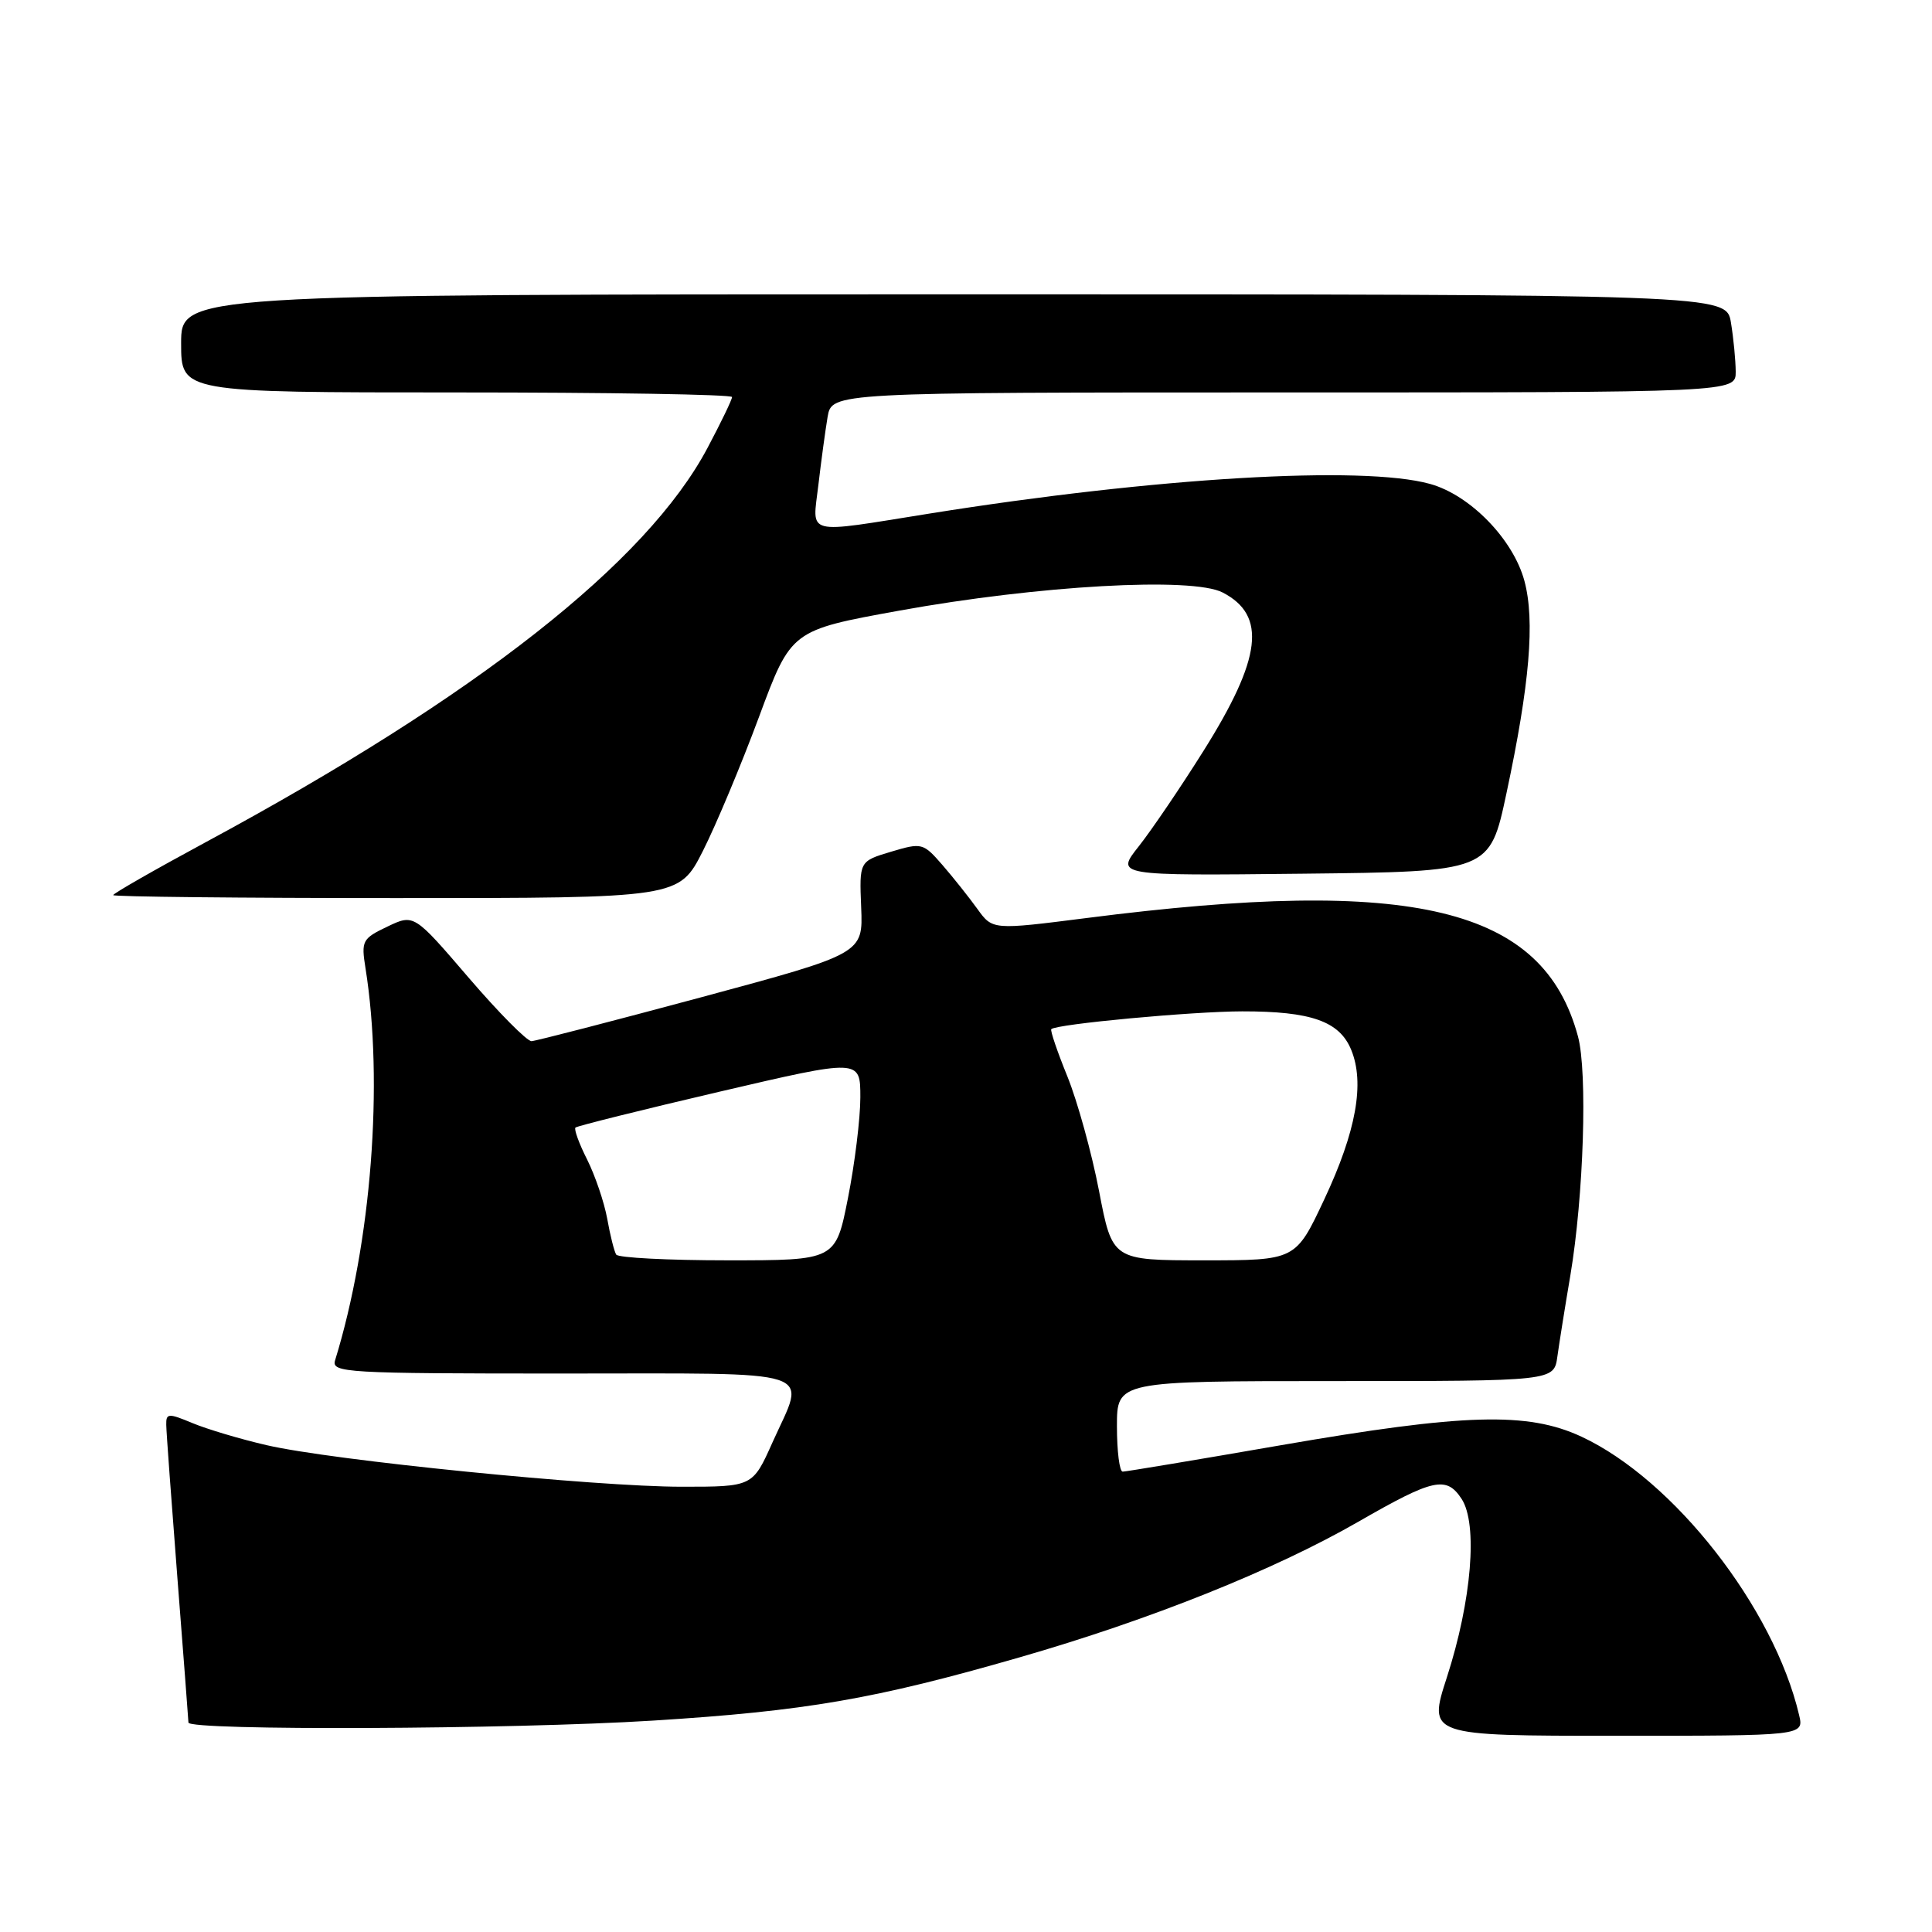<?xml version="1.0" encoding="UTF-8" standalone="no"?>
<!DOCTYPE svg PUBLIC "-//W3C//DTD SVG 1.1//EN" "http://www.w3.org/Graphics/SVG/1.1/DTD/svg11.dtd" >
<svg xmlns="http://www.w3.org/2000/svg" xmlns:xlink="http://www.w3.org/1999/xlink" version="1.1" viewBox="0 0 256 256">
 <g >
 <path fill="currentColor"
d=" M 238.39 227.25 C 235.04 213.01 221.79 196.07 209.54 190.36 C 202.41 187.05 194.04 187.29 169.72 191.50 C 158.61 193.43 149.17 195.00 148.76 195.00 C 148.34 195.00 148.00 192.30 148.00 189.00 C 148.00 183.00 148.00 183.00 176.95 183.00 C 205.91 183.00 205.91 183.00 206.36 179.75 C 206.61 177.96 207.38 173.12 208.08 169.00 C 209.85 158.45 210.37 142.10 209.09 137.33 C 204.48 120.22 187.36 116.09 144.01 121.64 C 131.52 123.23 131.52 123.23 129.51 120.44 C 128.40 118.90 126.32 116.28 124.88 114.62 C 122.32 111.68 122.15 111.64 118.06 112.86 C 113.86 114.12 113.86 114.12 114.11 120.24 C 114.36 126.36 114.36 126.36 92.93 132.14 C 81.14 135.31 71.02 137.93 70.43 137.96 C 69.84 137.98 66.09 134.20 62.10 129.55 C 54.85 121.10 54.85 121.10 51.33 122.78 C 48.00 124.37 47.85 124.66 48.43 128.29 C 50.85 143.44 49.21 164.66 44.40 180.25 C 43.90 181.89 45.78 182.00 74.43 182.00 C 109.24 182.00 106.81 181.21 102.36 191.12 C 99.73 197.00 99.73 197.00 90.34 197.00 C 78.91 197.00 44.00 193.51 35.32 191.49 C 31.85 190.69 27.43 189.37 25.51 188.57 C 22.30 187.23 22.00 187.25 22.03 188.80 C 22.04 189.74 22.71 198.82 23.50 209.00 C 24.29 219.18 24.96 227.84 24.97 228.25 C 25.01 229.34 67.82 229.16 86.50 227.99 C 106.77 226.72 115.91 225.14 135.09 219.61 C 152.43 214.62 168.86 208.04 180.00 201.63 C 189.95 195.91 191.65 195.54 193.67 198.61 C 195.84 201.93 195.01 212.08 191.72 222.25 C 189.21 230.00 189.21 230.00 214.13 230.00 C 239.04 230.00 239.04 230.00 238.39 227.25 Z  M 93.14 112.75 C 94.88 109.31 98.22 101.33 100.57 95.00 C 104.83 83.51 104.83 83.51 119.17 80.91 C 137.60 77.57 157.98 76.42 162.01 78.51 C 167.87 81.54 167.19 87.21 159.48 99.48 C 156.47 104.28 152.61 109.96 150.91 112.12 C 147.80 116.04 147.80 116.04 172.60 115.77 C 197.40 115.50 197.40 115.50 199.61 105.13 C 202.70 90.66 203.41 82.23 201.99 76.96 C 200.50 71.45 194.80 65.59 189.48 64.12 C 180.56 61.64 153.08 63.27 123.23 68.04 C 106.37 70.73 107.65 71.06 108.44 64.25 C 108.81 61.09 109.36 57.04 109.66 55.25 C 110.22 52.00 110.22 52.00 170.11 52.00 C 230.00 52.00 230.00 52.00 229.99 49.25 C 229.98 47.74 229.70 44.81 229.36 42.75 C 228.74 39.00 228.74 39.00 126.37 39.00 C 24.00 39.00 24.00 39.00 24.00 45.50 C 24.00 52.00 24.00 52.00 60.50 52.00 C 80.58 52.00 97.00 52.27 97.00 52.61 C 97.00 52.95 95.54 55.98 93.75 59.35 C 85.71 74.52 63.19 92.22 27.25 111.60 C 20.51 115.24 15.00 118.39 15.00 118.61 C 15.00 118.82 31.87 119.00 52.49 119.00 C 89.97 119.00 89.97 119.00 93.14 112.75 Z  M 81.65 166.24 C 81.39 165.83 80.85 163.69 80.46 161.49 C 80.06 159.30 78.86 155.77 77.80 153.65 C 76.73 151.54 76.04 149.63 76.25 149.41 C 76.47 149.20 85.05 147.06 95.32 144.66 C 114.00 140.30 114.00 140.30 114.00 145.40 C 114.00 148.20 113.26 154.21 112.36 158.75 C 110.73 167.00 110.73 167.00 96.42 167.00 C 88.55 167.00 81.91 166.66 81.65 166.24 Z  M 145.63 157.82 C 144.66 152.77 142.77 145.94 141.44 142.65 C 140.10 139.36 139.14 136.53 139.30 136.37 C 139.97 135.69 157.99 134.02 164.60 134.01 C 173.73 134.00 177.47 135.32 179.03 139.08 C 180.86 143.49 179.71 149.90 175.47 158.93 C 171.68 167.00 171.68 167.00 159.54 167.00 C 147.39 167.00 147.39 167.00 145.63 157.82 Z "/>
</g>
</svg>